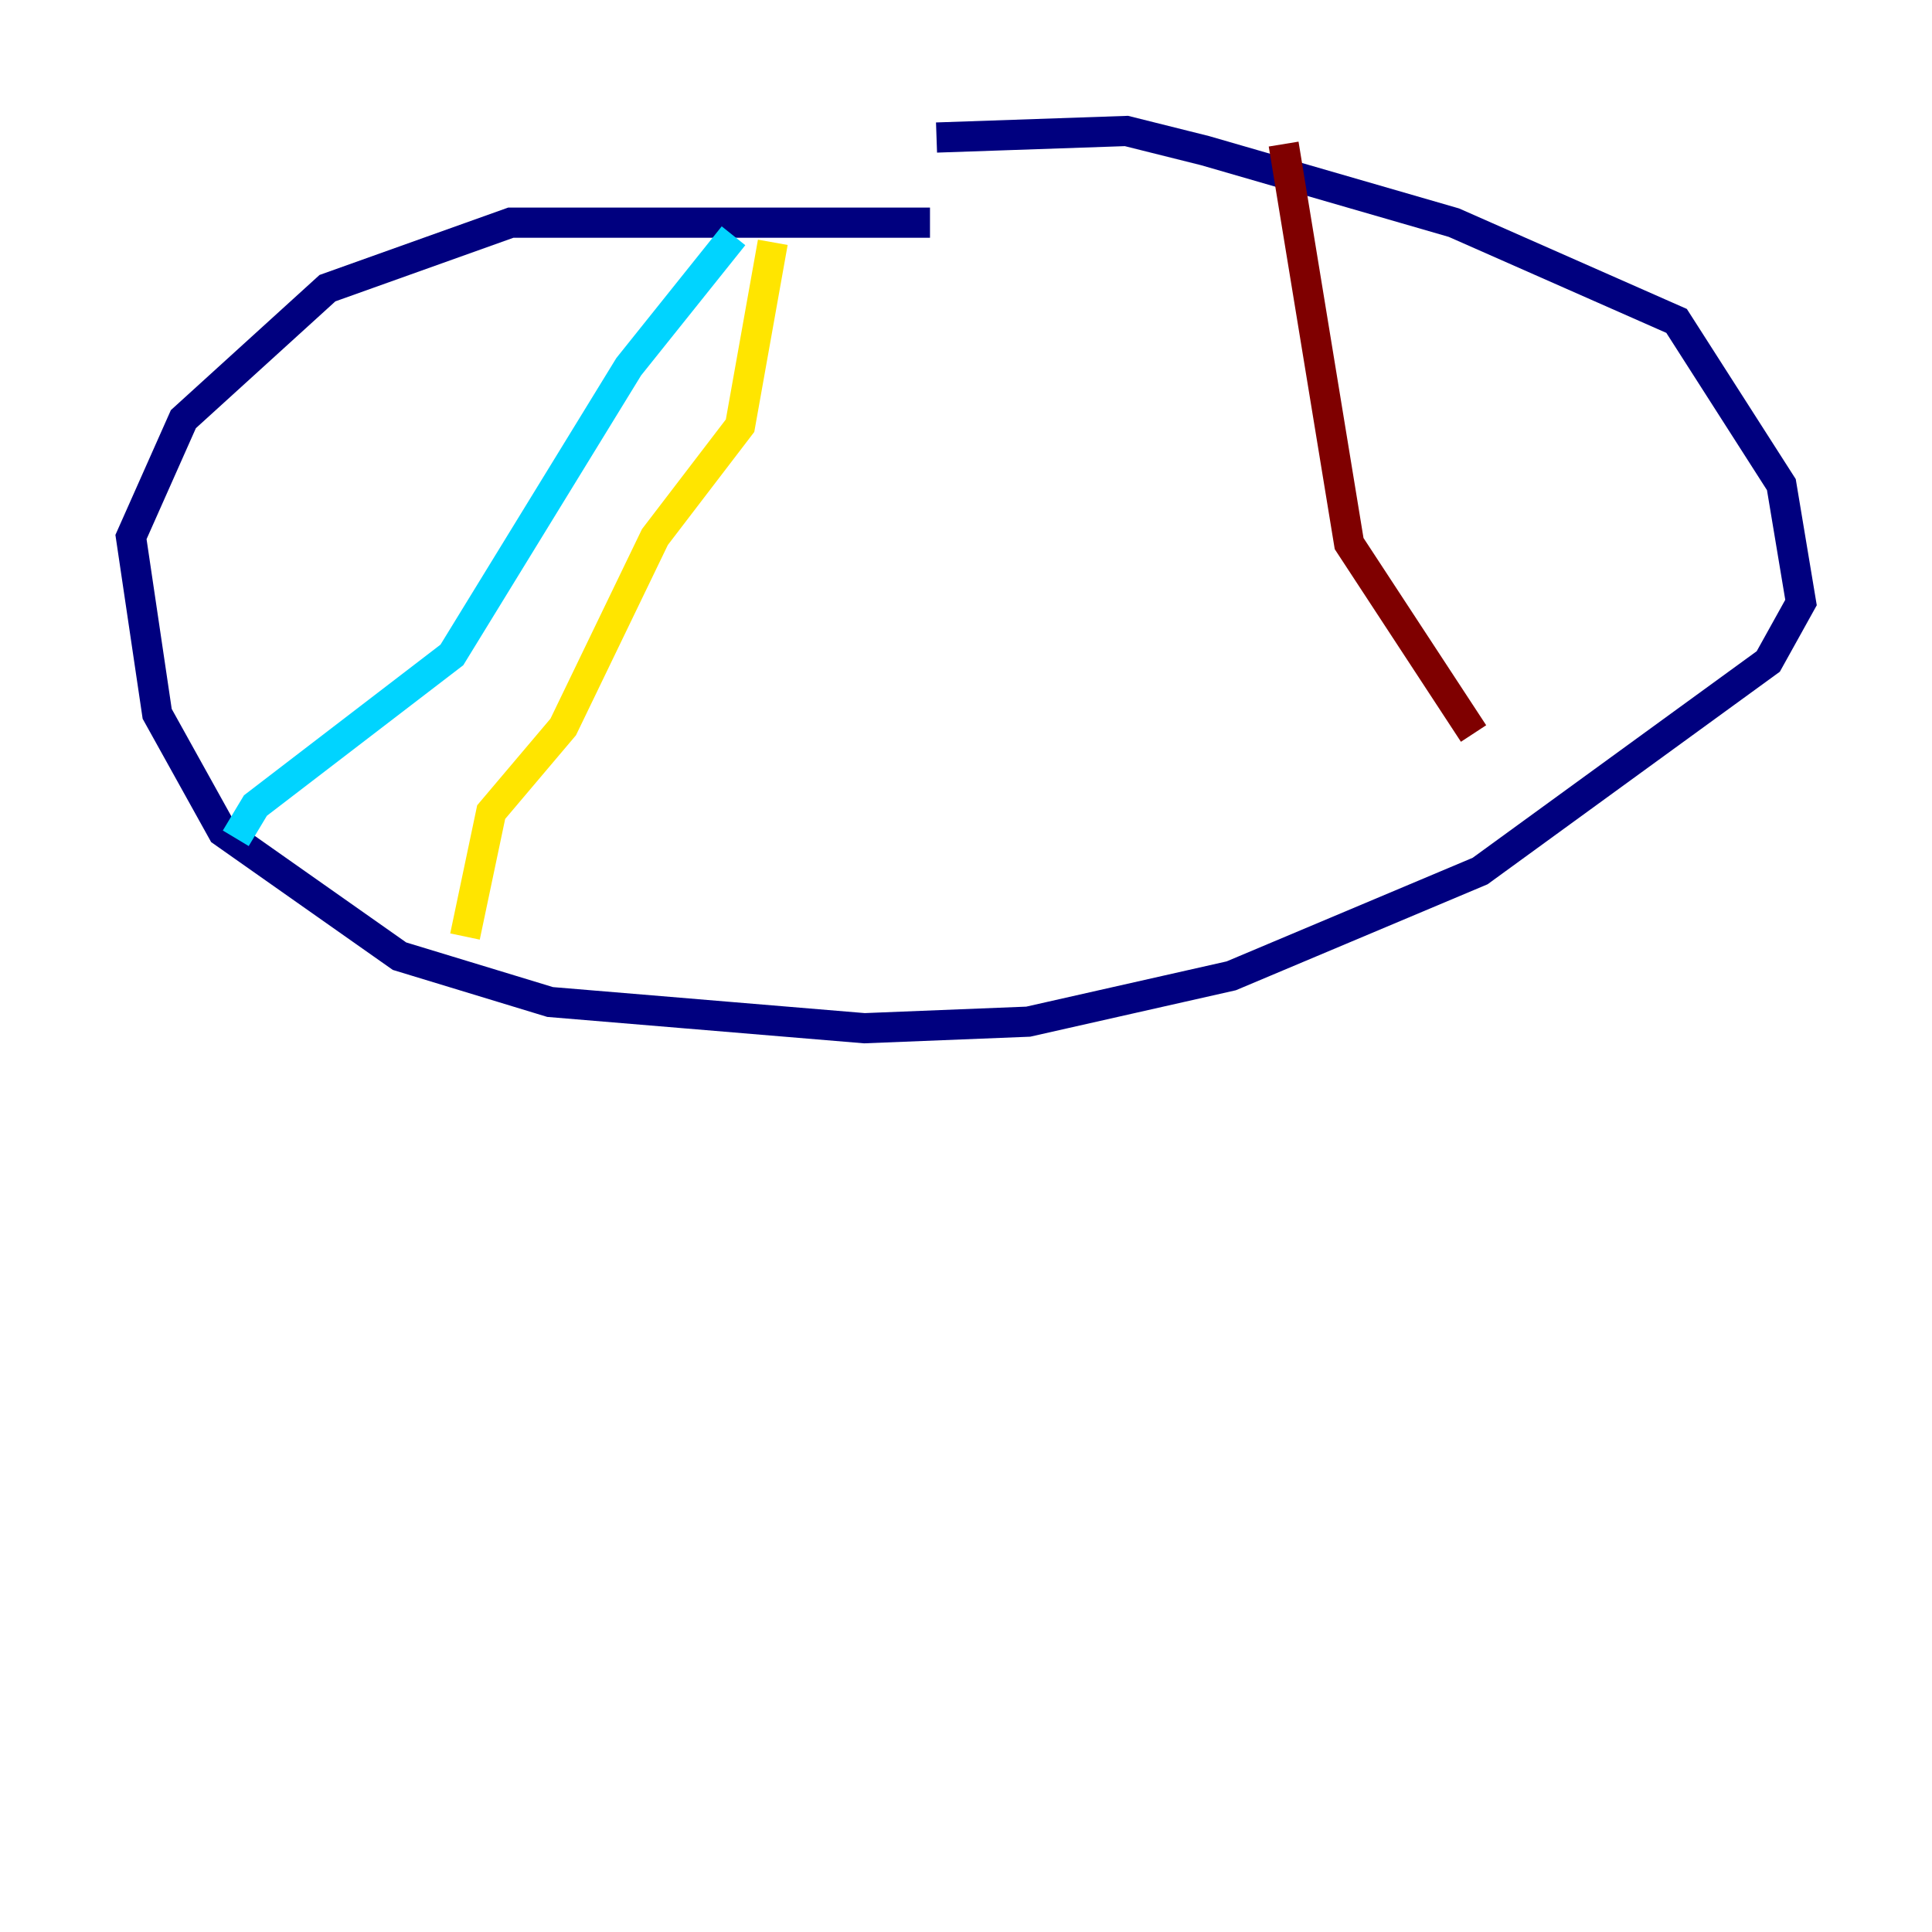 <?xml version="1.0" encoding="utf-8" ?>
<svg baseProfile="tiny" height="128" version="1.2" viewBox="0,0,128,128" width="128" xmlns="http://www.w3.org/2000/svg" xmlns:ev="http://www.w3.org/2001/xml-events" xmlns:xlink="http://www.w3.org/1999/xlink"><defs /><polyline fill="none" points="61.614,14.752 33.844,14.752 21.695,19.091 12.149,27.77 8.678,35.58 10.414,47.295 14.752,55.105 26.468,63.349 36.447,66.386 57.275,68.122 68.122,67.688 81.573,64.651 98.061,57.709 117.153,43.824 119.322,39.919 118.02,32.108 111.078,21.261 96.325,14.752 79.837,9.98 74.63,8.678 62.047,9.112" stroke="#00007f" stroke-width="2" /><polyline fill="none" points="48.597,15.62 41.654,24.298 29.939,43.39 16.922,53.37 15.62,55.539" stroke="#00d4ff" stroke-width="2" /><polyline fill="none" points="51.2,16.054 49.031,28.203 43.39,35.58 37.315,48.163 32.542,53.803 30.807,62.047" stroke="#ffe500" stroke-width="2" /><polyline fill="none" points="85.044,9.546 89.383,36.014 97.627,48.597" stroke="#7f0000" stroke-width="2" /></svg>